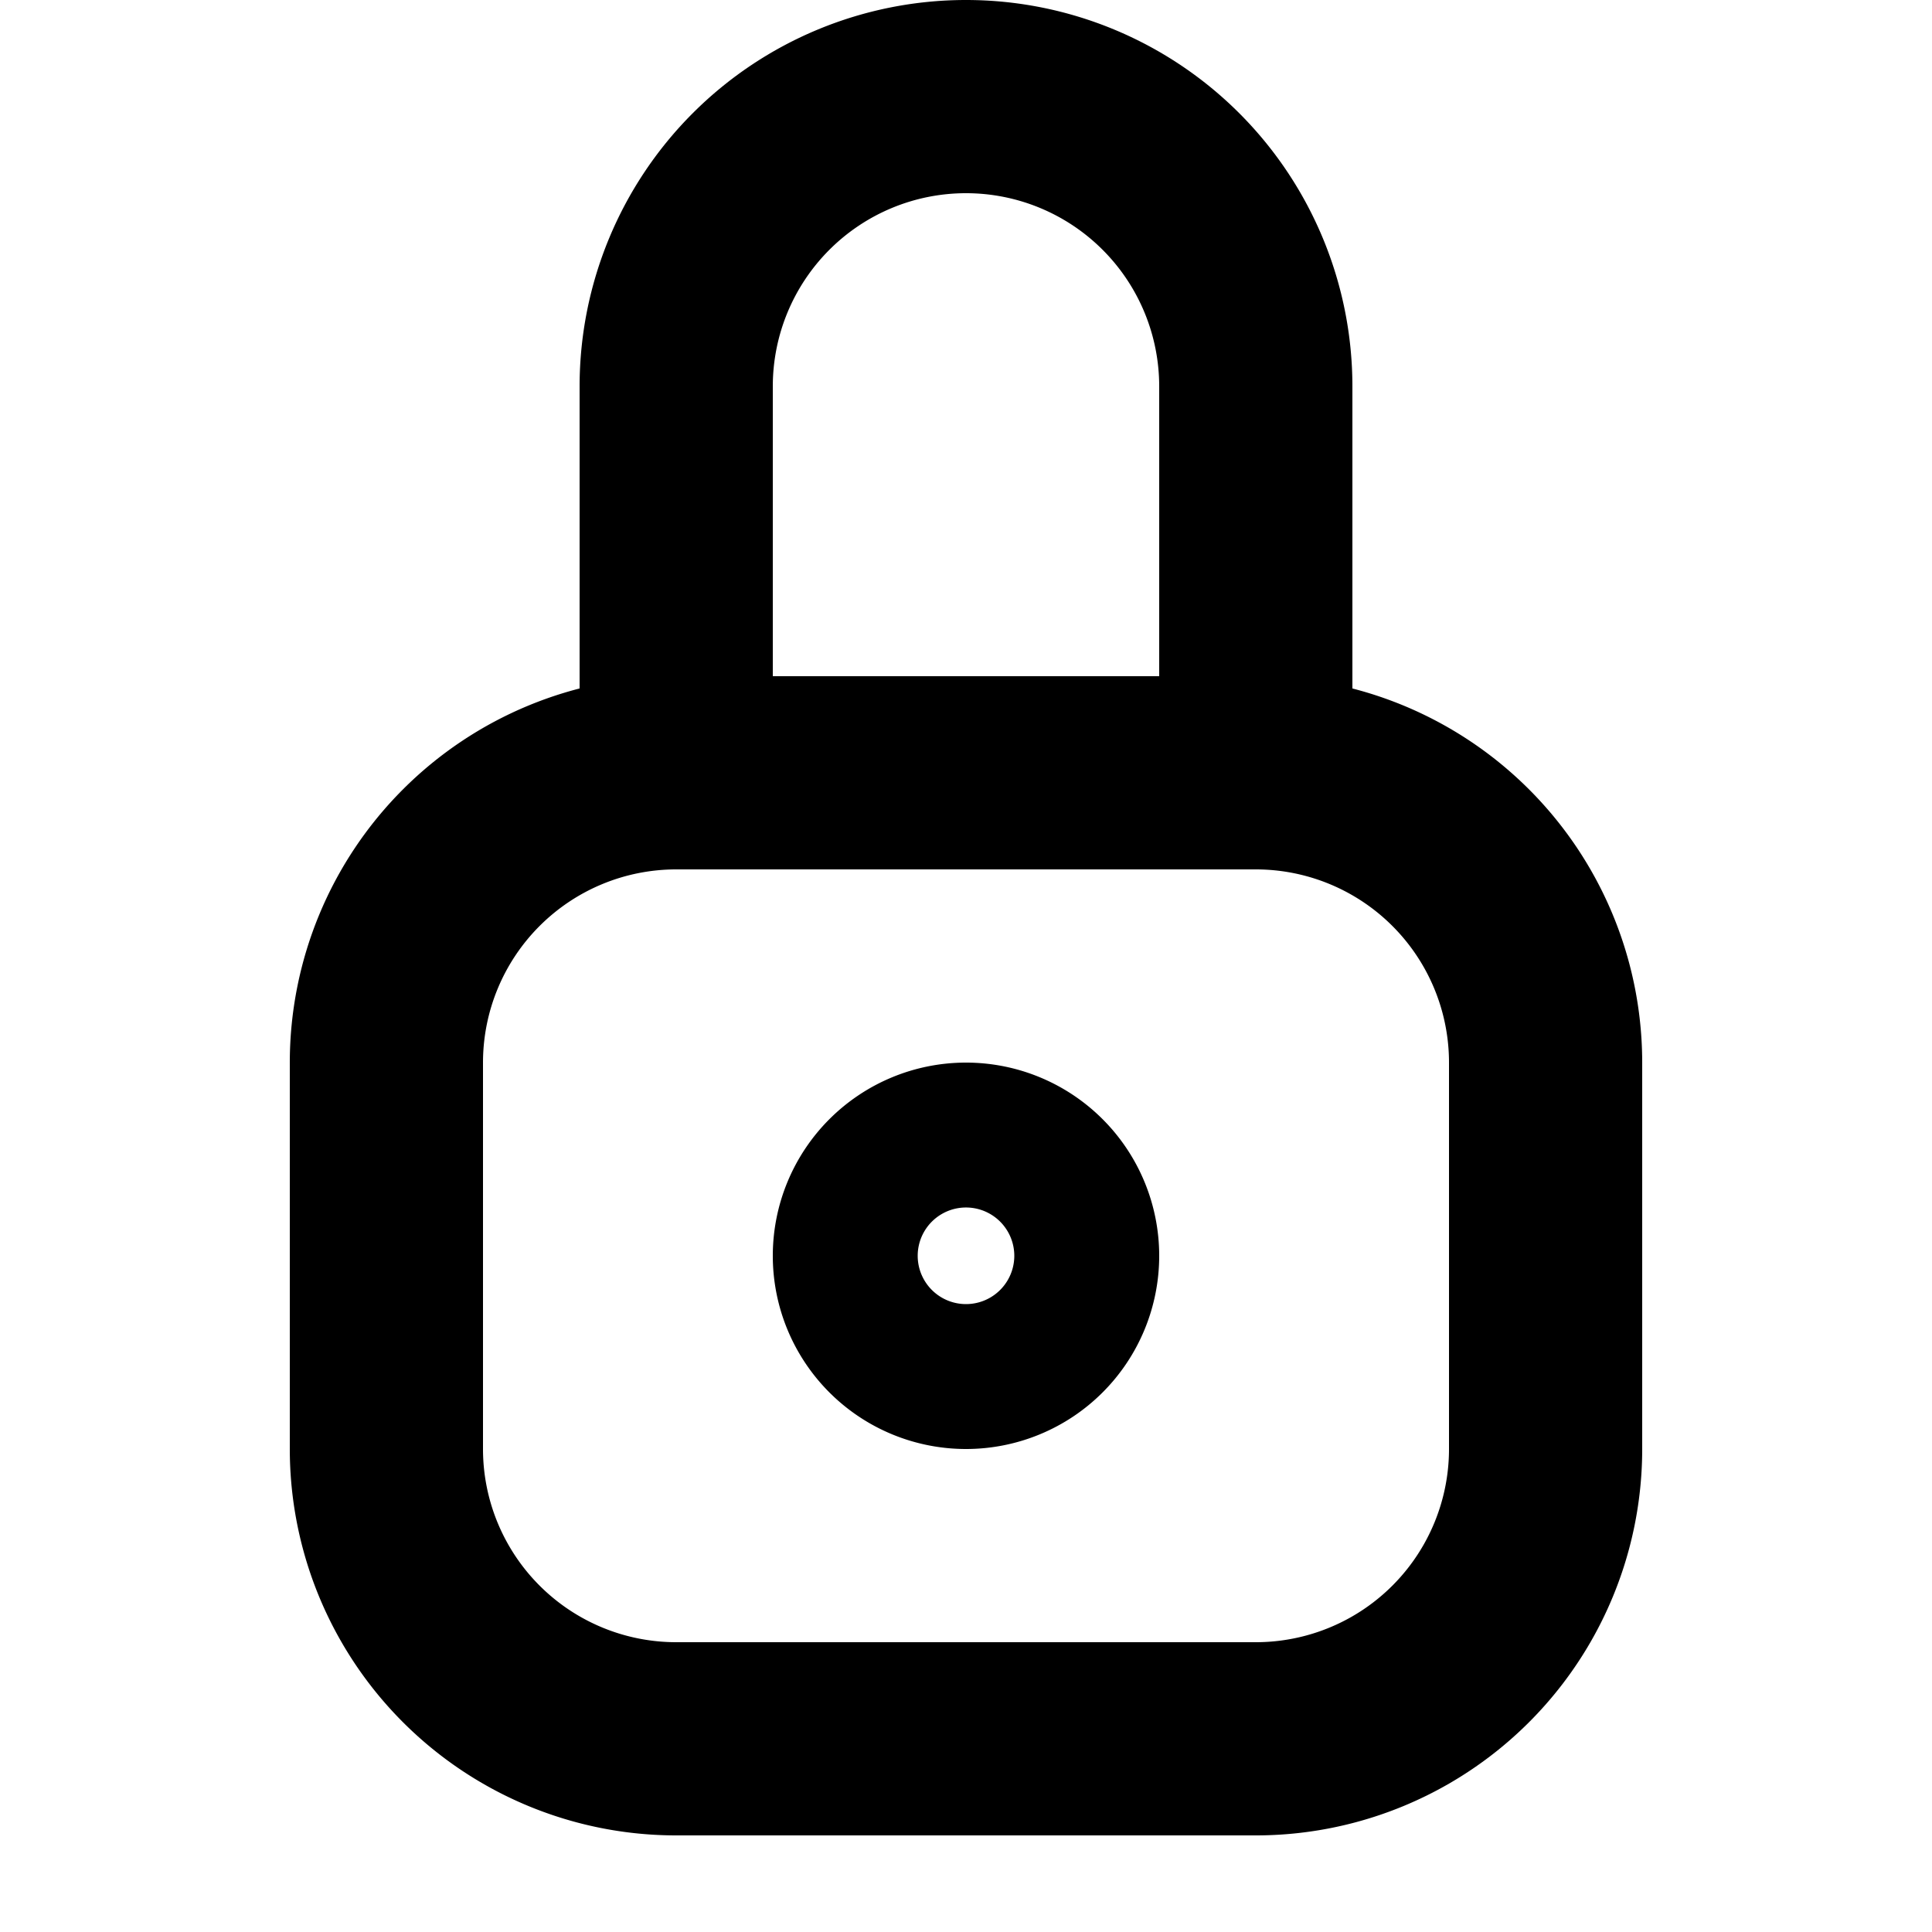 <svg xmlns="http://www.w3.org/2000/svg" xmlns:xlink="http://www.w3.org/1999/xlink" width="20" height="20" viewBox="0 0 20 20"><g fill="currentColor" fill-rule="evenodd" clip-rule="evenodd"><path d="M8 13a2 2 0 1 0 4 0a2 2 0 0 0-4 0Zm2.5 0a.5.5 0 1 1-1 0a.5.5 0 0 1 1 0Z"/><path d="M13 7H7a4 4 0 0 0-4 4v4a4 4 0 0 0 4 4h6a4 4 0 0 0 4-4v-4a4 4 0 0 0-4-4Zm-8 4a2 2 0 0 1 2-2h6a2 2 0 0 1 2 2v4a2 2 0 0 1-2 2H7a2 2 0 0 1-2-2v-4Z"/><path d="M14 4a4 4 0 0 0-8 0v5h8V4Zm-2 0v3H8V4a2 2 0 1 1 4 0Z"/></g></svg>